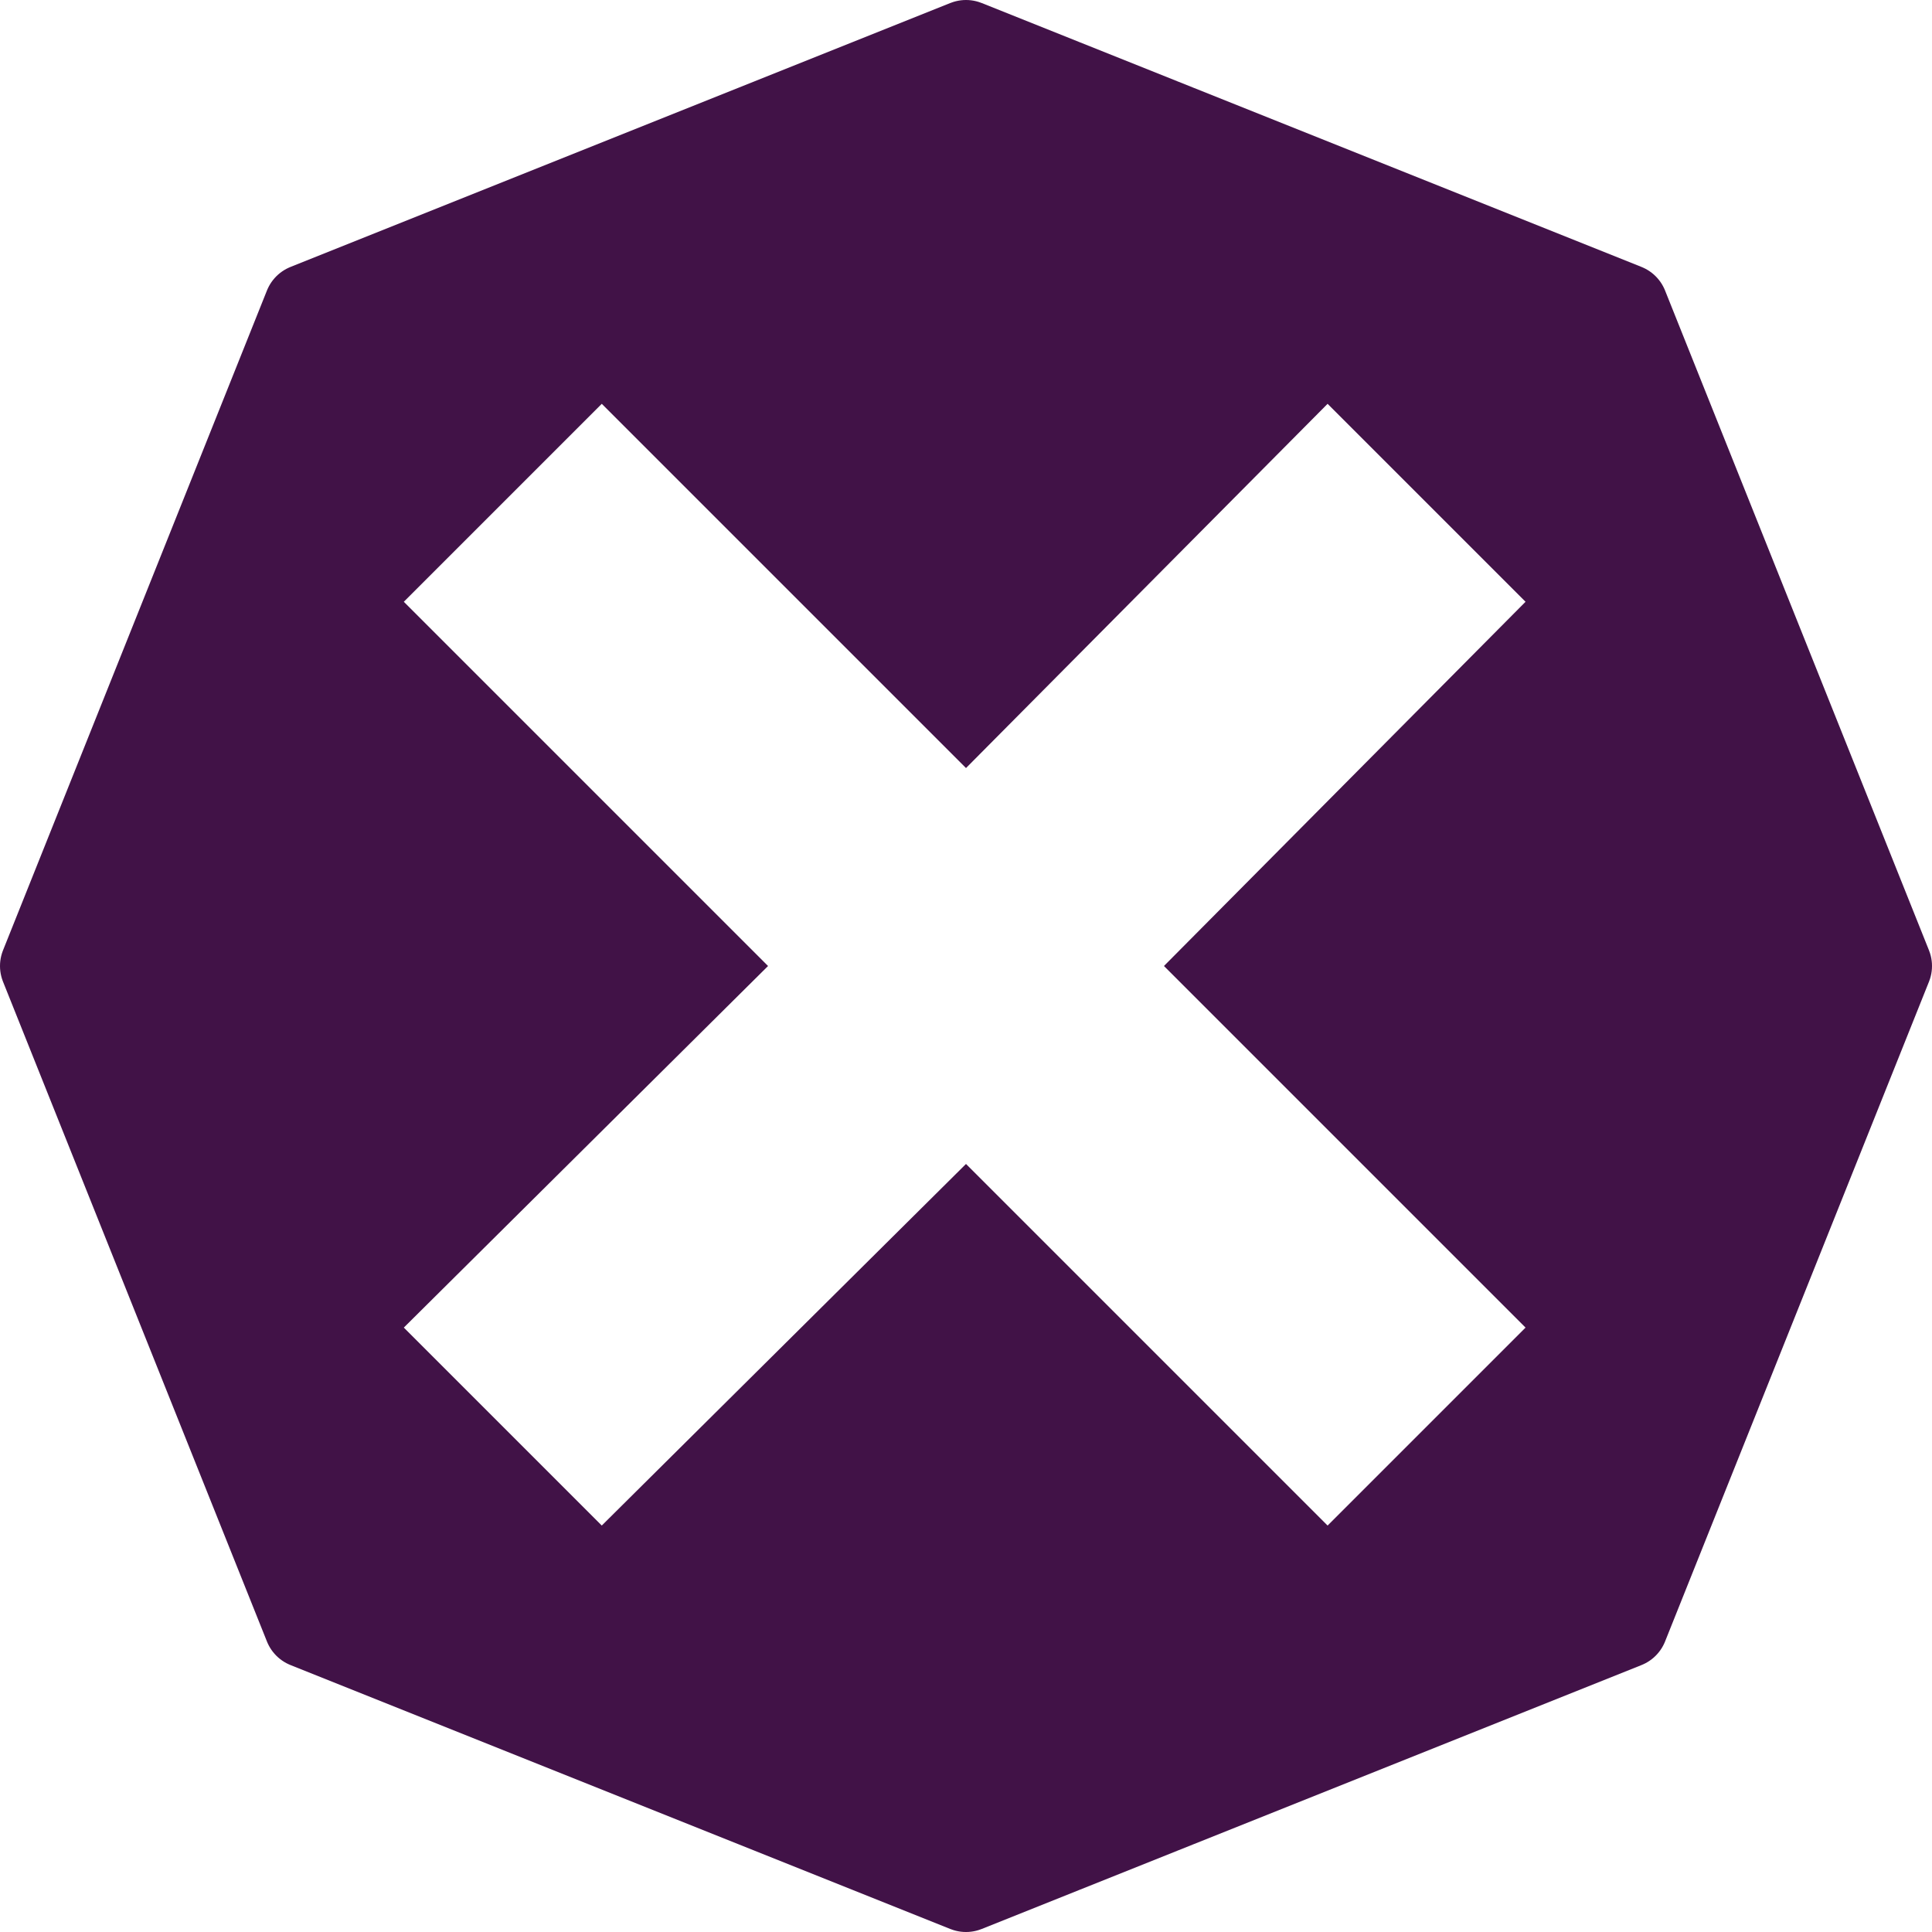 <?xml version="1.0" encoding="UTF-8"?>

<svg xmlns="http://www.w3.org/2000/svg" version="1.2" baseProfile="tiny" xml:space="preserve" style="shape-rendering:geometricPrecision; fill-rule:evenodd;" width="7.32mm" height="7.32mm" viewBox="-3.66 -3.66 7.32 7.32">
  <title>ISODGR01</title>
  <desc>isolated underwater danger of depth less than the safety contour</desc>
  <rect style="stroke:black;stroke-width:0.32;display:none;" fill="none" x="-3.5" y="-3.5" height="7" width="7"/>
  <rect style="stroke:blue;stroke-width:0.32;display:none;" fill="none" x="-3.5" y="-3.5" height="7" width="7"/>
  <path d=" M 0,-3.5 L 2.5,-2.5 L 3.5,0 L 2.5,2.5 L 0,3.5 L -2.5,2.5 L -3.5,0 L -2.5,-2.5 L 0,-3.5 L 0,-0.75 L 1.37,-2.13 L 2.12,-1.38 L 0.75,0 L 2.12,1.37 L 1.37,2.12 L 0,0.75 L -1.38,2.12 L -2.13,1.37 L -0.75,0 L -2.13,-1.38 L -1.38,-2.13 L 0,-0.75 L 0,-3.5 Z" style="fill:#411247;"/>
  <path d=" M -3.5,0 L -2.5,-2.5 L 0,-3.5 L 2.5,-2.5 L 3.5,0 L 2.5,2.5 L 0,3.5 L -2.5,2.5 L -3.5,0" style="stroke-linecap:round;stroke-linejoin:round;fill:none;stroke:#411247;" stroke-width="0.32" />
  <circle style="stroke:red;stroke-width:0.64;display:none;" fill="none" cx="0" cy="0" r="1"/>
</svg>
